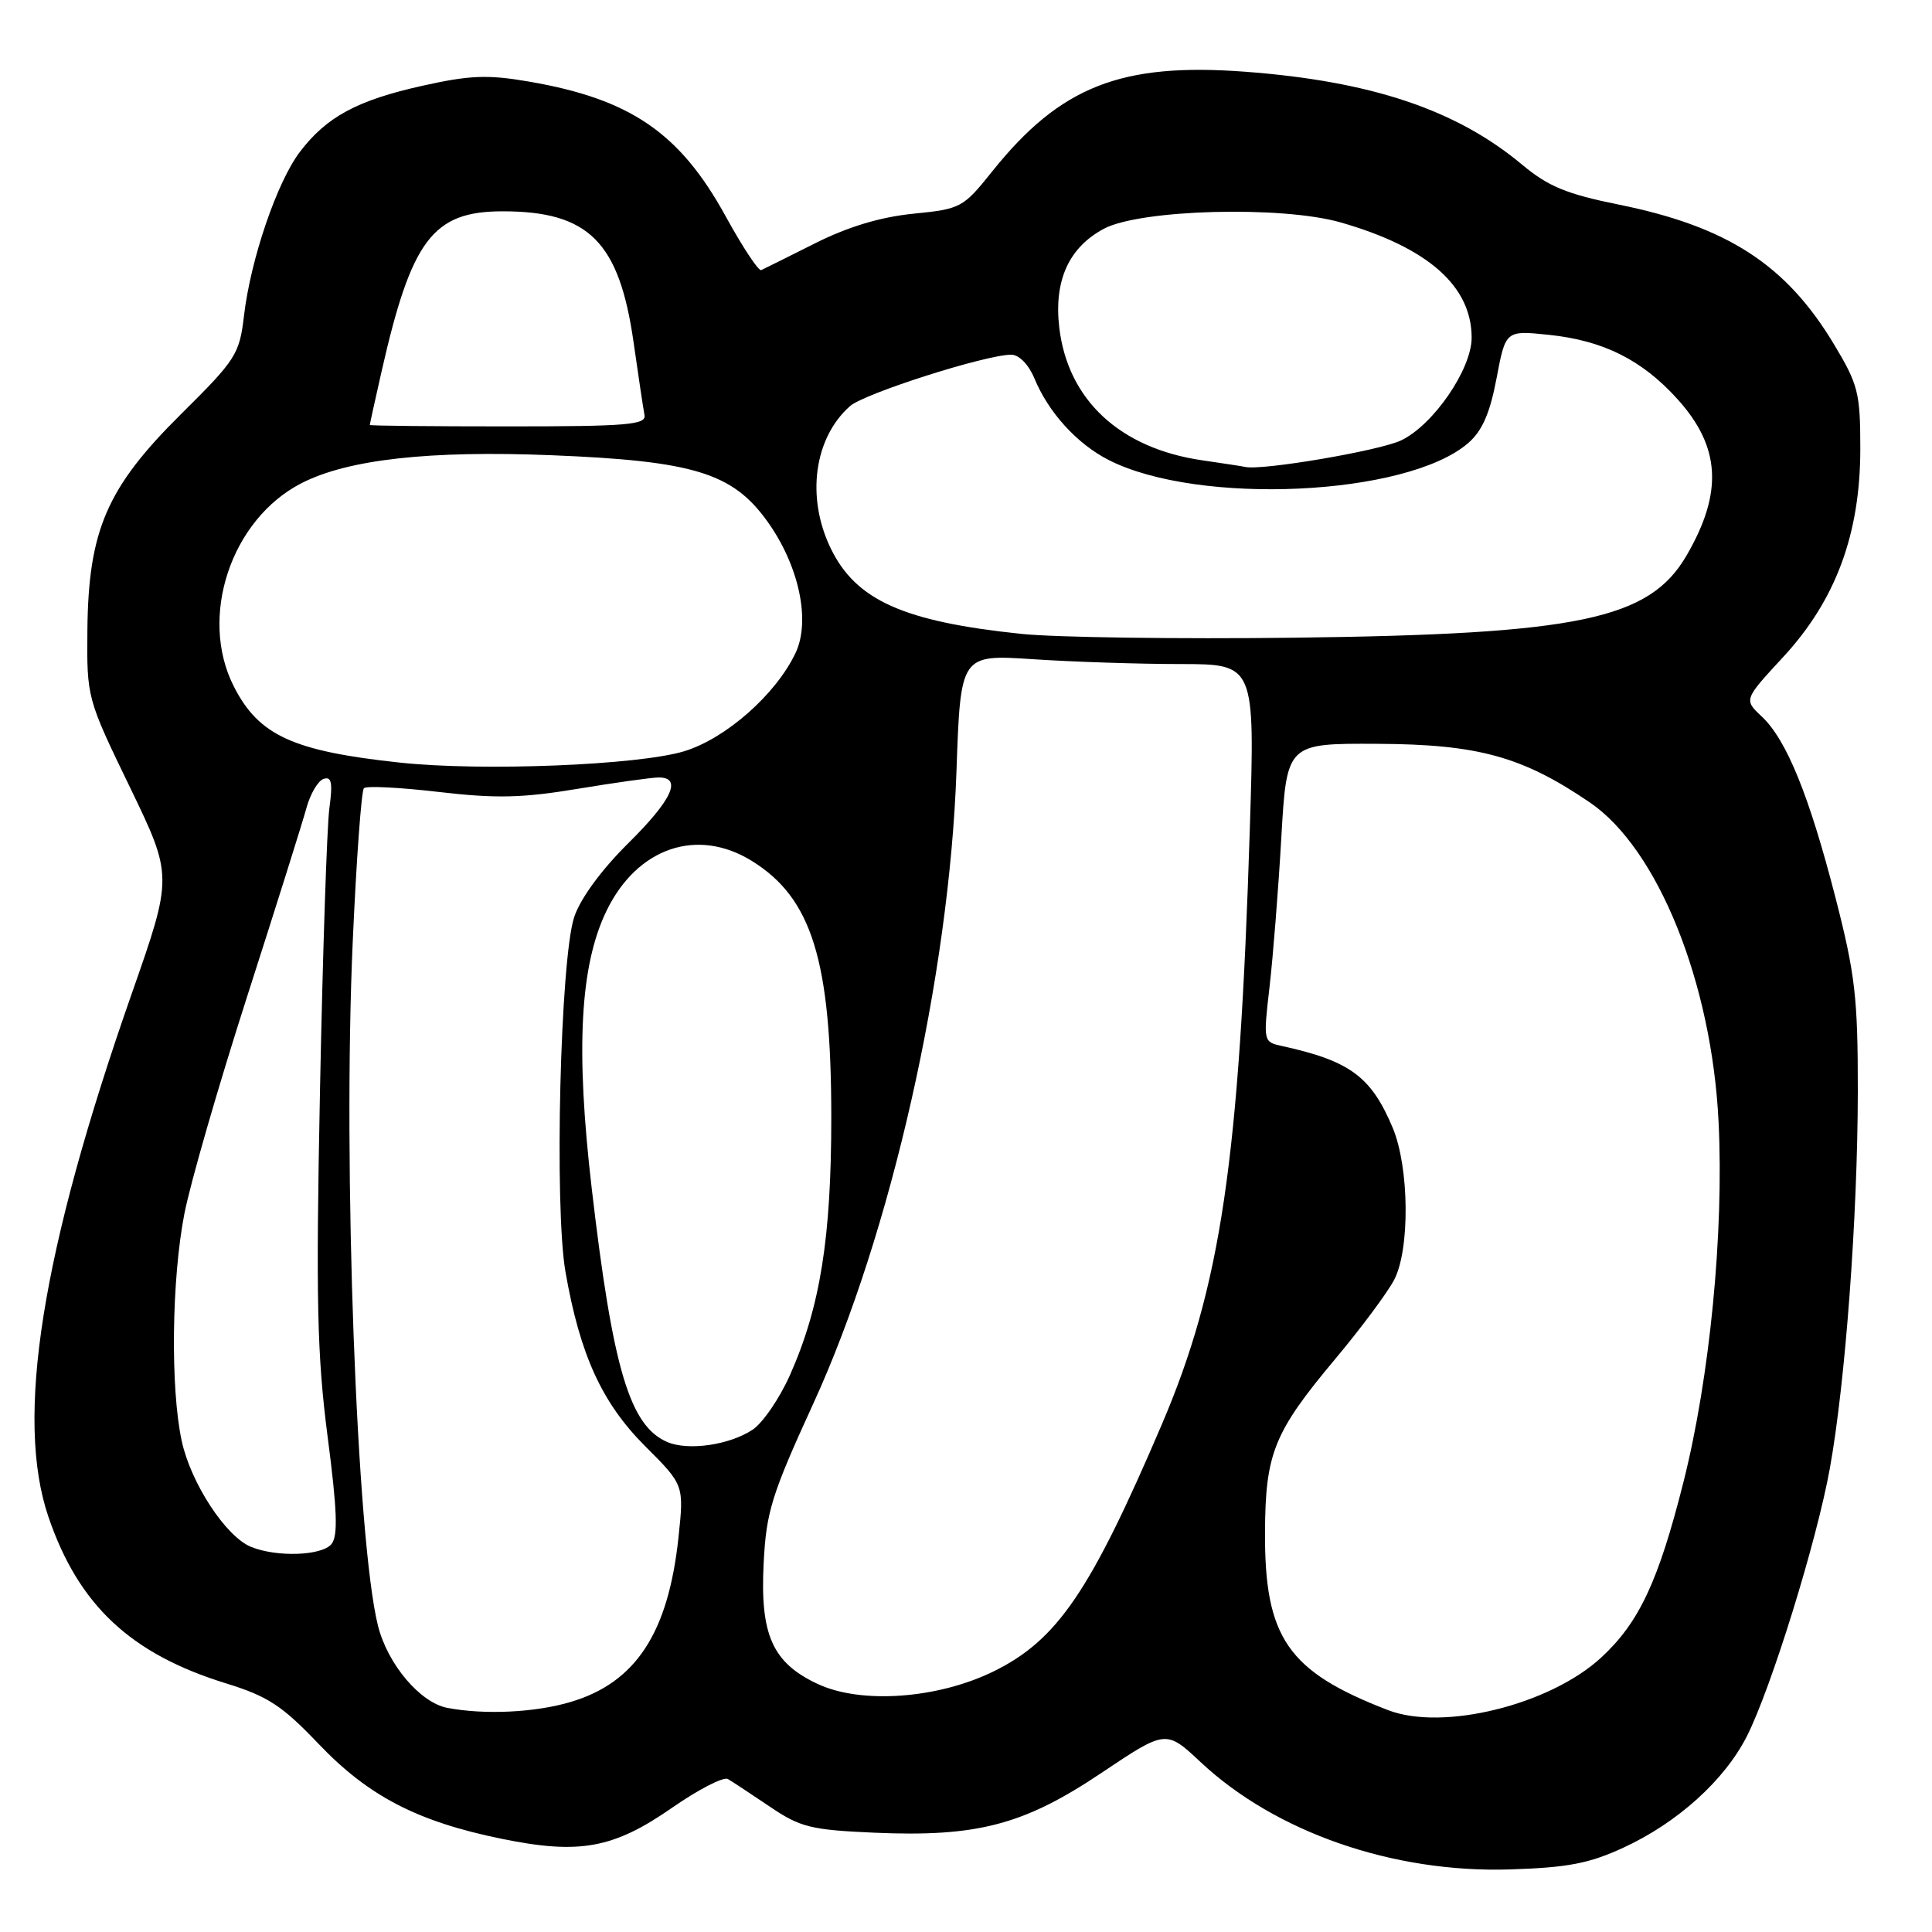 <?xml version="1.0" encoding="UTF-8" standalone="no"?>
<!DOCTYPE svg PUBLIC "-//W3C//DTD SVG 1.1//EN" "http://www.w3.org/Graphics/SVG/1.1/DTD/svg11.dtd" >
<svg xmlns="http://www.w3.org/2000/svg" xmlns:xlink="http://www.w3.org/1999/xlink" version="1.1" viewBox="0 0 256 256">
 <g >
 <path fill="currentColor"
d=" M 215.12 244.82 C 222.28 241.52 228.52 235.88 231.47 230.06 C 234.69 223.70 240.71 204.28 242.46 194.59 C 244.52 183.21 246.15 161.19 246.17 144.60 C 246.18 132.21 245.82 129.10 243.22 118.98 C 239.72 105.38 236.73 98.04 233.45 94.95 C 231.06 92.71 231.06 92.71 236.28 87.06 C 243.25 79.52 246.50 70.75 246.50 59.46 C 246.50 52.05 246.23 50.97 243.00 45.60 C 236.67 35.07 228.89 30.02 214.49 27.11 C 207.57 25.71 205.14 24.70 201.69 21.82 C 192.98 14.54 181.68 10.75 164.93 9.50 C 148.54 8.28 140.50 11.45 131.50 22.68 C 127.61 27.54 127.33 27.69 121.00 28.32 C 116.64 28.76 112.36 30.05 108.00 32.24 C 104.43 34.03 101.21 35.63 100.87 35.79 C 100.52 35.96 98.40 32.75 96.16 28.67 C 90.08 17.59 83.53 13.11 70.03 10.80 C 64.61 9.87 62.22 9.97 55.99 11.36 C 47.31 13.29 43.25 15.49 39.71 20.16 C 36.69 24.16 33.21 34.37 32.33 41.83 C 31.73 46.94 31.28 47.65 23.99 54.87 C 14.16 64.61 11.71 70.26 11.58 83.50 C 11.50 92.47 11.52 92.54 17.21 104.30 C 22.91 116.10 22.91 116.10 17.45 131.68 C 5.49 165.81 1.97 187.96 6.42 201.00 C 10.41 212.70 17.32 219.17 30.00 223.07 C 35.49 224.77 37.39 226.01 42.22 231.08 C 48.84 238.02 55.33 241.38 66.52 243.66 C 76.80 245.76 81.30 244.93 89.08 239.52 C 92.56 237.10 95.87 235.40 96.45 235.73 C 97.03 236.07 99.52 237.71 101.99 239.38 C 106.03 242.12 107.42 242.47 115.81 242.84 C 129.50 243.44 135.67 241.81 145.96 234.91 C 154.50 229.19 154.50 229.19 159.12 233.52 C 169.04 242.79 184.56 248.18 200.00 247.71 C 207.71 247.47 210.56 246.93 215.12 244.82 Z  M 183.95 226.61 C 170.64 221.49 167.55 217.02 167.62 203.00 C 167.67 192.57 168.80 189.78 176.91 180.09 C 180.32 176.02 183.84 171.29 184.73 169.59 C 186.84 165.57 186.74 154.71 184.55 149.46 C 181.71 142.68 178.89 140.58 169.94 138.62 C 167.38 138.06 167.38 138.06 168.22 130.78 C 168.68 126.78 169.39 117.88 169.78 111.00 C 170.50 98.50 170.50 98.50 182.50 98.56 C 195.85 98.62 201.72 100.24 210.65 106.32 C 219.67 112.45 226.82 130.20 227.72 148.66 C 228.44 163.31 226.56 182.57 223.05 196.45 C 219.74 209.56 217.18 215.01 212.16 219.64 C 205.37 225.90 191.21 229.40 183.95 226.61 Z  M 59.26 226.30 C 55.66 225.60 51.37 220.52 50.09 215.44 C 47.26 204.19 45.41 154.32 46.74 124.77 C 47.22 113.92 47.89 104.77 48.22 104.44 C 48.55 104.11 53.02 104.34 58.16 104.94 C 65.71 105.82 69.22 105.74 76.50 104.53 C 81.45 103.71 86.29 103.03 87.25 103.02 C 90.45 102.99 89.06 105.99 83.21 111.77 C 79.68 115.27 76.90 119.06 76.09 121.50 C 74.24 127.04 73.43 159.93 74.93 168.54 C 76.85 179.52 79.75 185.88 85.47 191.61 C 90.64 196.77 90.64 196.77 89.90 203.73 C 88.55 216.39 84.24 222.96 75.61 225.52 C 70.89 226.93 64.17 227.24 59.26 226.30 Z  M 108.32 223.12 C 102.35 220.32 100.70 216.62 101.19 207.11 C 101.53 200.32 102.24 198.05 107.79 185.93 C 118.05 163.53 125.80 129.27 126.74 102.11 C 127.28 86.72 127.28 86.72 136.89 87.35 C 142.17 87.70 150.95 87.99 156.40 87.99 C 166.29 88.00 166.29 88.00 165.61 109.75 C 164.23 153.82 161.78 170.41 153.95 188.74 C 144.48 210.89 140.09 217.34 131.63 221.48 C 124.21 225.11 114.07 225.83 108.32 223.12 Z  M 33.29 204.98 C 29.94 203.64 25.27 196.51 24.07 190.90 C 22.57 183.89 22.74 169.52 24.43 160.84 C 25.21 156.80 28.96 143.82 32.76 132.00 C 36.56 120.17 40.09 108.96 40.60 107.08 C 41.11 105.20 42.14 103.45 42.88 103.21 C 43.94 102.85 44.10 103.72 43.64 107.13 C 43.32 109.53 42.76 126.35 42.40 144.50 C 41.85 172.24 42.01 179.55 43.41 190.35 C 44.69 200.16 44.80 203.53 43.92 204.60 C 42.63 206.15 36.72 206.36 33.29 204.98 Z  M 88.43 191.08 C 83.45 188.95 81.20 181.43 78.41 157.50 C 76.25 138.99 76.85 127.87 80.40 120.62 C 84.46 112.31 92.39 109.61 99.61 114.07 C 107.57 118.99 110.14 127.24 110.15 148.00 C 110.15 164.00 108.70 173.13 104.69 182.17 C 103.31 185.28 101.06 188.57 99.70 189.46 C 96.62 191.48 91.19 192.26 88.43 191.08 Z  M 53.00 101.05 C 38.82 99.53 34.29 97.46 30.99 90.97 C 26.29 81.76 30.61 68.79 39.98 64.01 C 46.13 60.87 56.89 59.67 73.08 60.32 C 91.95 61.08 97.09 62.66 101.71 69.13 C 105.88 74.97 107.43 82.25 105.42 86.51 C 102.83 92.00 96.17 97.87 90.64 99.55 C 84.55 101.39 63.86 102.22 53.00 101.05 Z  M 135.40 84.00 C 119.71 82.37 113.41 79.54 110.07 72.65 C 106.80 65.89 107.86 58.05 112.62 53.82 C 114.50 52.14 130.62 47.00 133.99 47.00 C 135.03 47.00 136.29 48.29 137.06 50.13 C 138.93 54.66 142.71 58.81 146.90 60.95 C 158.81 67.02 186.42 65.73 194.53 58.72 C 196.40 57.10 197.42 54.78 198.30 50.13 C 199.50 43.77 199.50 43.77 205.26 44.37 C 212.44 45.12 217.58 47.69 222.26 52.87 C 227.99 59.20 228.34 65.25 223.47 73.62 C 218.54 82.08 209.22 84.04 171.50 84.50 C 156.10 84.69 139.85 84.46 135.40 84.00 Z  M 159.28 60.99 C 148.39 59.40 141.50 53.00 140.36 43.42 C 139.63 37.19 141.61 32.80 146.27 30.31 C 151.09 27.74 169.84 27.24 177.64 29.47 C 189.20 32.79 195.00 37.90 195.00 44.75 C 195.00 48.93 189.91 56.34 185.64 58.36 C 182.76 59.73 167.18 62.38 165.00 61.87 C 164.72 61.80 162.15 61.41 159.28 60.99 Z  M 49.00 56.31 C 49.00 56.21 49.69 53.06 50.54 49.31 C 54.52 31.74 57.34 28.00 66.61 28.00 C 78.01 28.00 82.05 32.04 83.95 45.34 C 84.59 49.83 85.24 54.17 85.40 55.00 C 85.64 56.29 83.10 56.50 67.34 56.50 C 57.25 56.50 49.00 56.42 49.00 56.31 Z "/>
</g>
</svg>